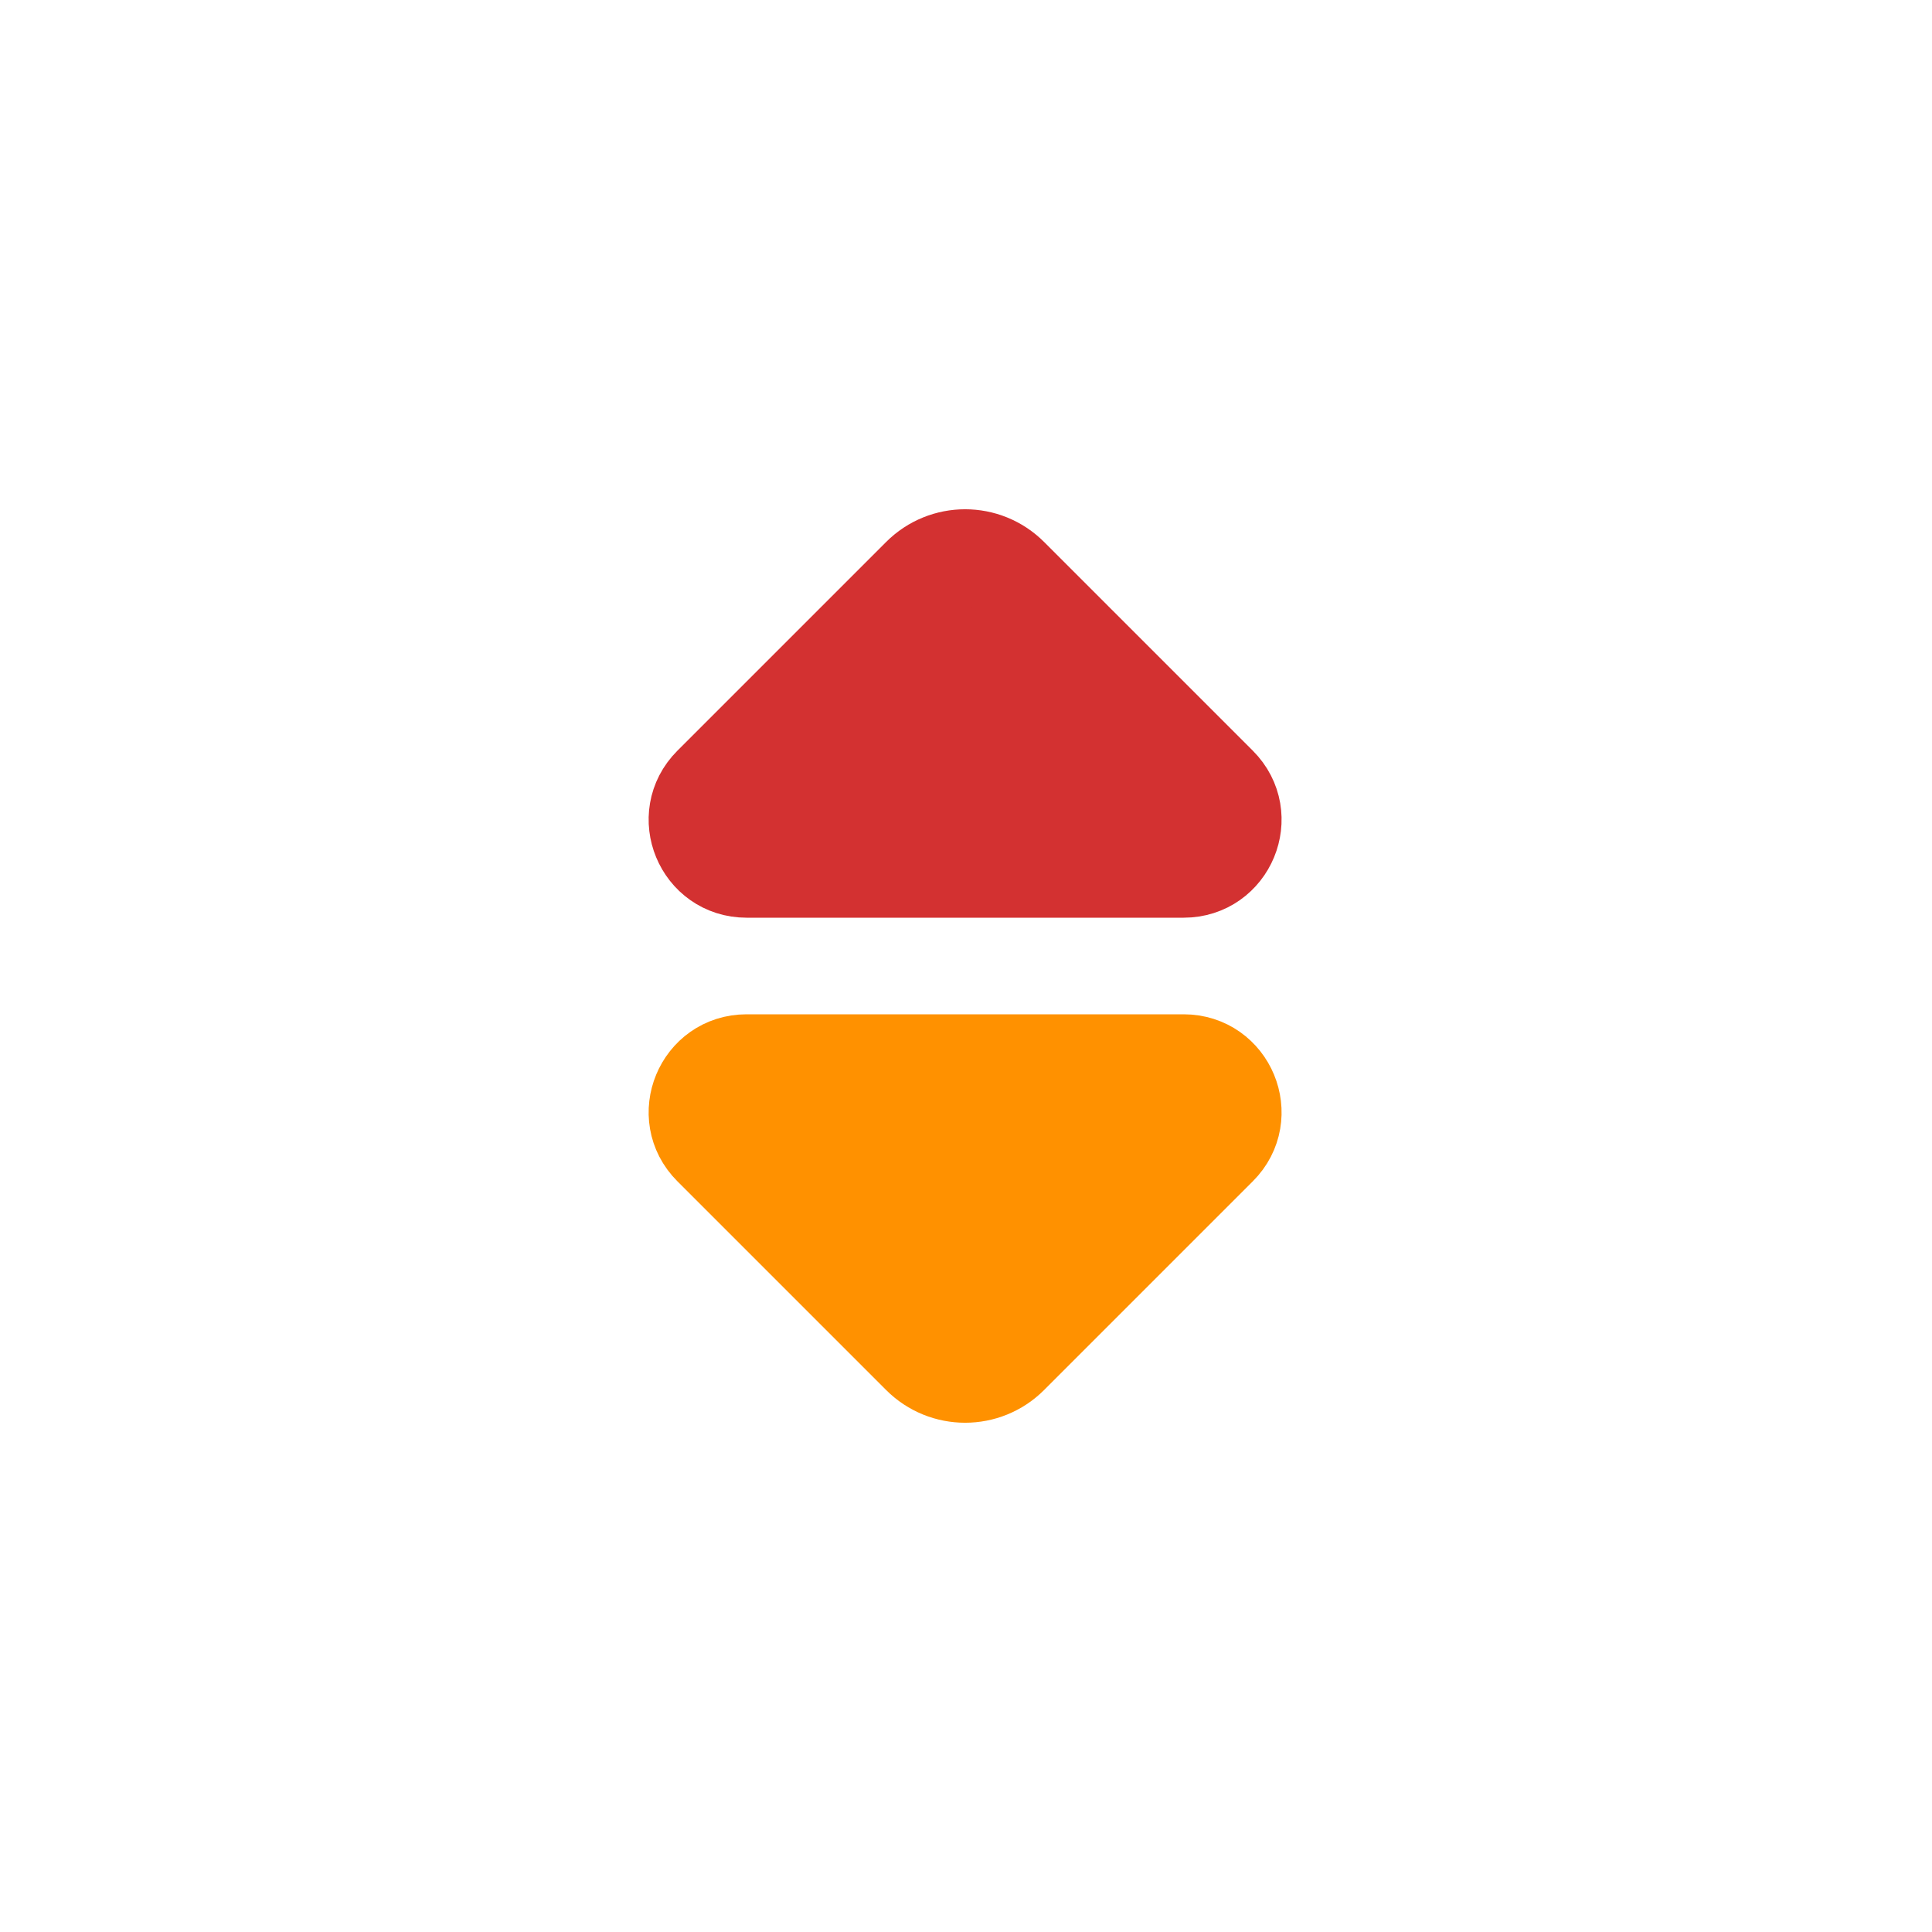 <svg viewBox="0 0 80 80" fill="none">
  <path d="M49.013 44L30.913 44C29.086 44 28.171 46.208 29.463 47.5L38.107 56.144C39.132 57.169 40.794 57.169 41.819 56.144L50.463 47.5C51.755 46.208 50.84 44 49.013 44Z" fill="#FF9100" stroke="#FF9100" stroke-width="4" stroke-linecap="round" stroke-linejoin="round" class="fill-orange stroke-orange" />
  <path d="M49.013 36L30.913 36C29.086 36 28.171 33.792 29.463 32.5L38.107 23.856C39.132 22.831 40.794 22.831 41.819 23.856L50.463 32.5C51.755 33.792 50.84 36 49.013 36Z" fill="#D33131" stroke="#D33131" stroke-width="4" stroke-linecap="round" stroke-linejoin="round" class="fill-red stroke-red" />
</svg>